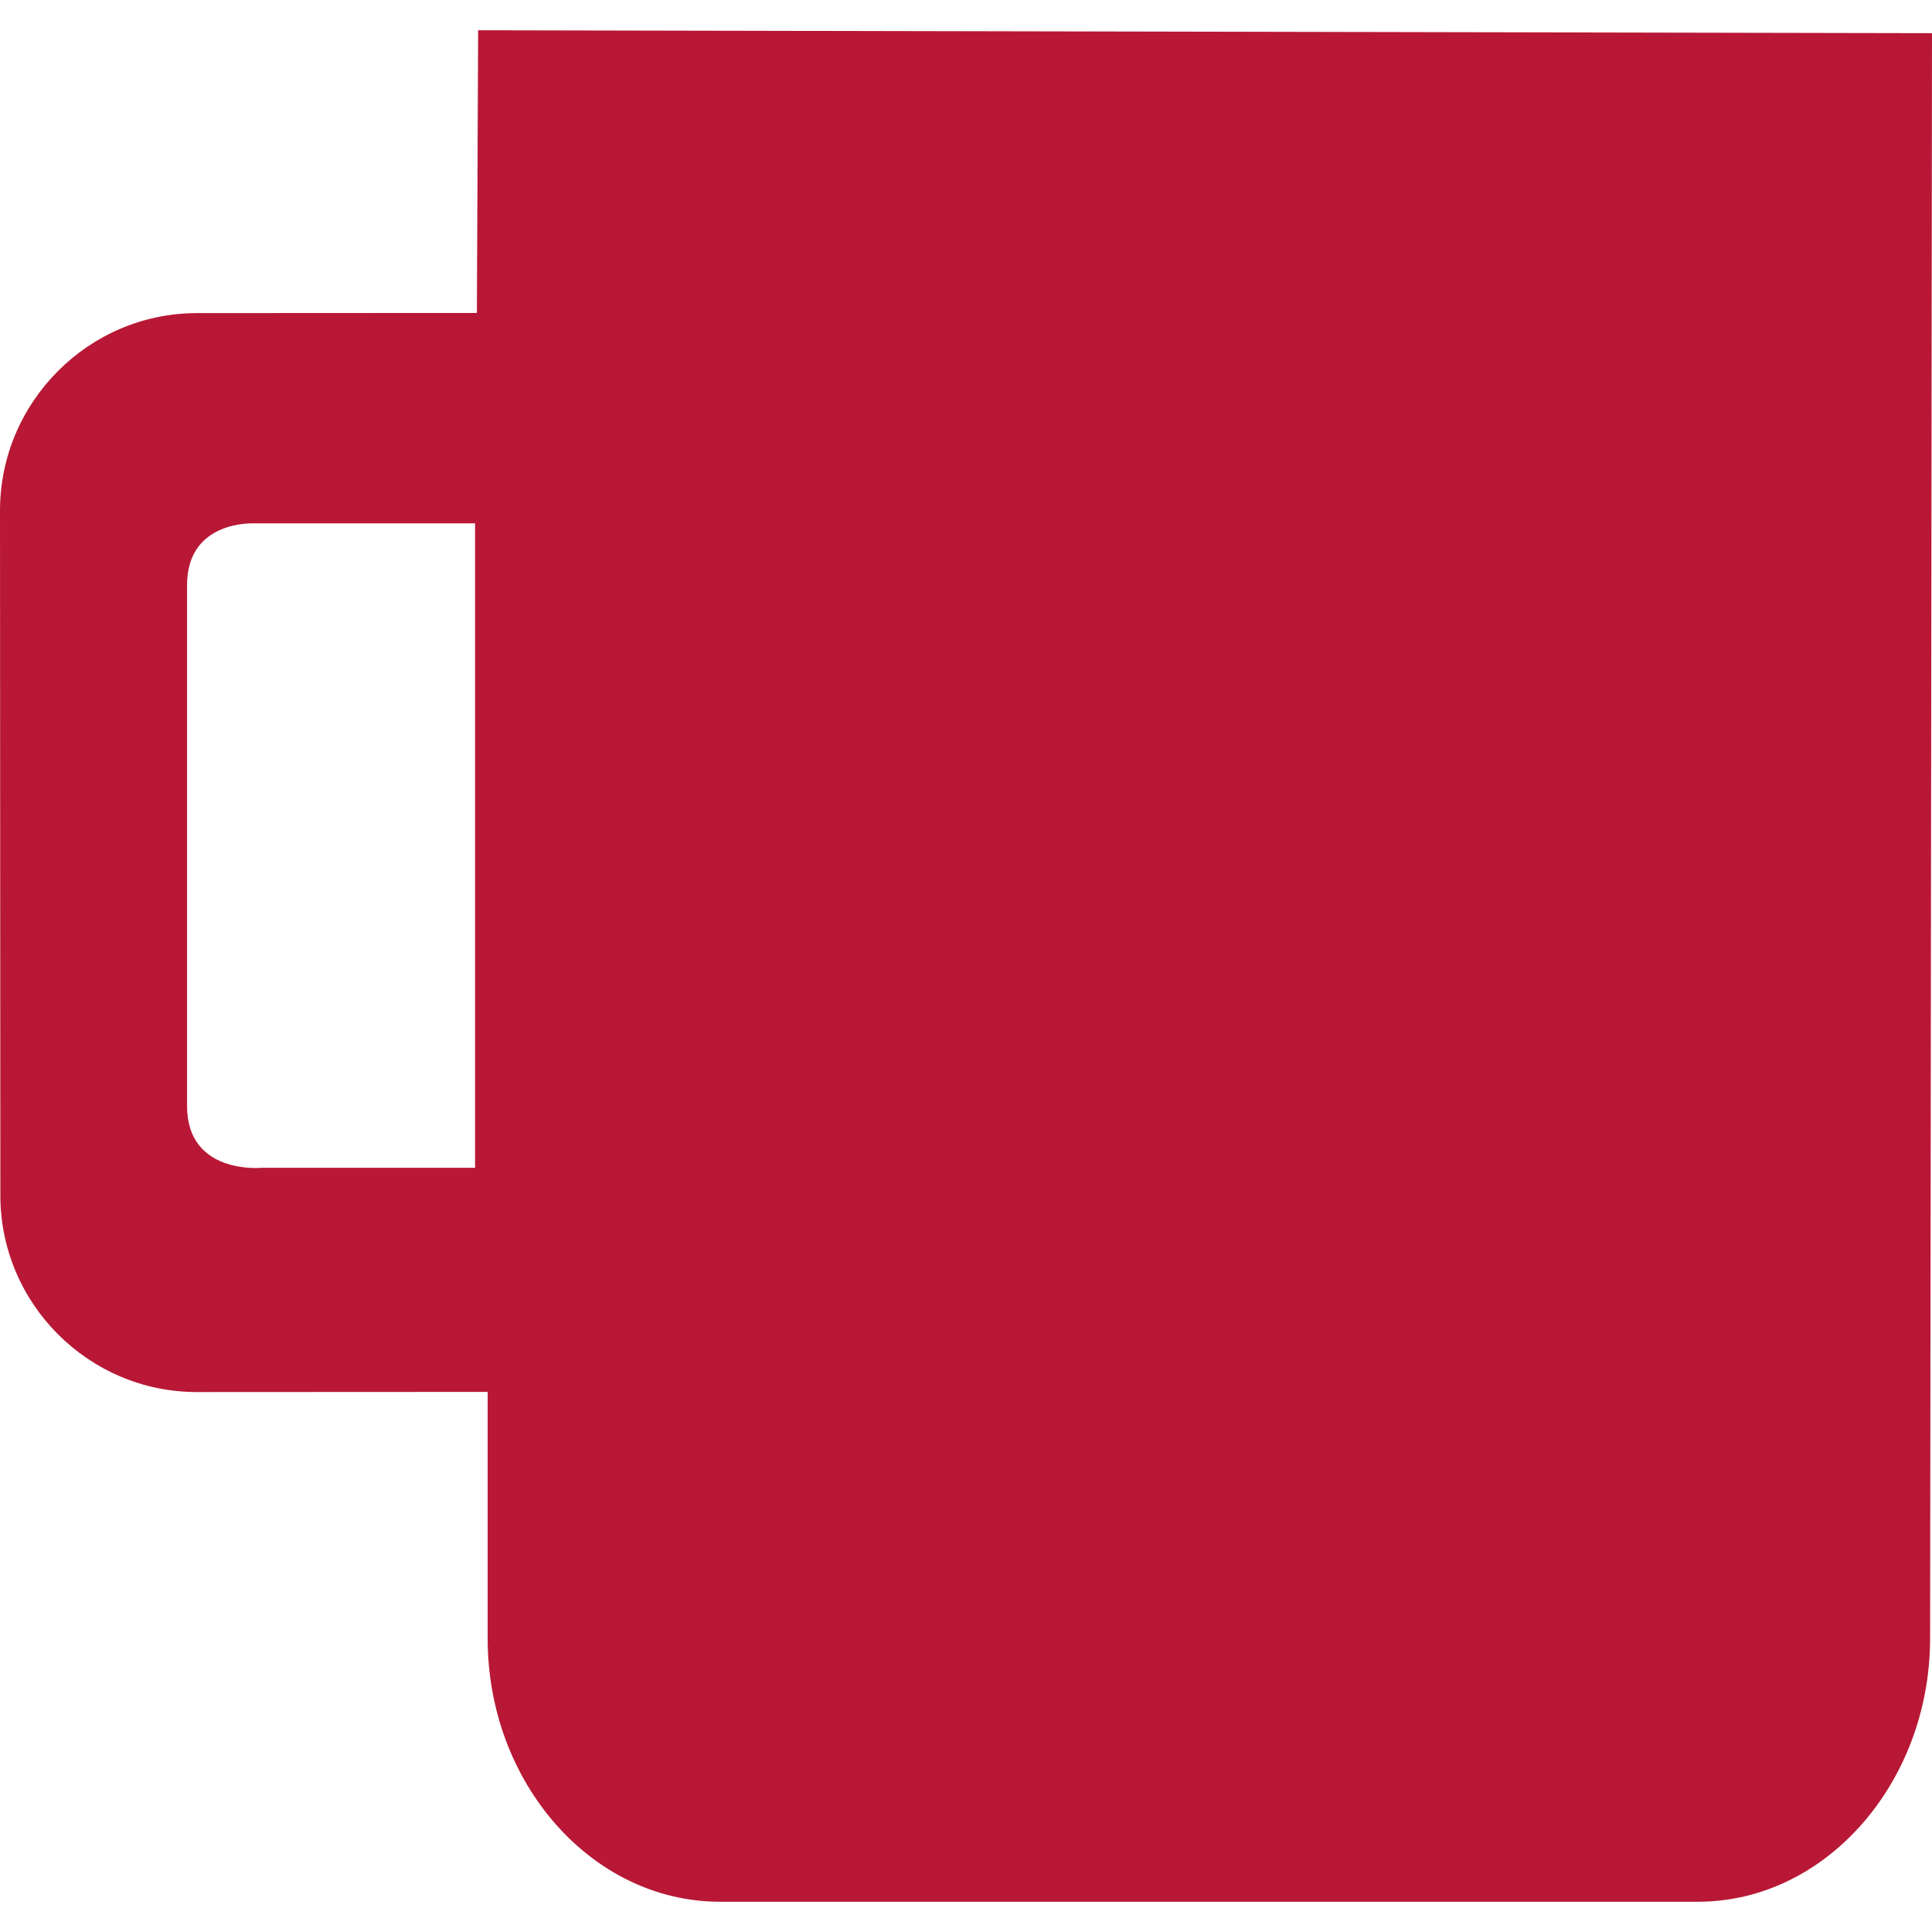 <?xml version="1.0" encoding="iso-8859-1"?>
<!-- Generator: Adobe Illustrator 18.1.1, SVG Export Plug-In . SVG Version: 6.00 Build 0)  -->
<svg xmlns="http://www.w3.org/2000/svg" xmlns:xlink="http://www.w3.org/1999/xlink" version="1.1" id="Capa_1" x="0px" y="0px" viewBox="0 0 26.564 26.564" style="enable-background:new 0 0 26.564 26.564;" xml:space="preserve" width="512px" height="512px">
<g>
	<path d="M26.564,0.456l-19.99-0.04L6.557,4.303L2.706,4.305C1.961,4.306,1.287,4.611,0.799,5.1C0.308,5.59,0.003,6.266,0,7.011   l0.005,9.424C0.003,17.924,1.22,19.142,2.71,19.14l3.995-0.002v0.536v2.847c-0.003,1.994,1.433,3.624,3.189,3.627h13.451   c0.806,0,1.542-0.343,2.104-0.906c0.667-0.667,1.089-1.64,1.089-2.72L26.564,0.456z M6.532,16.057H3.587   c0,0-1.015,0.094-1.015-0.849c0-0.941,0-6.01,0-7.164c0-0.896,0.92-0.848,0.92-0.848h3.04V16.057z" fill="#b81835"/>
	<g>
	</g>
	<g>
	</g>
	<g>
	</g>
	<g>
	</g>
	<g>
	</g>
	<g>
	</g>
	<g>
	</g>
	<g>
	</g>
	<g>
	</g>
	<g>
	</g>
	<g>
	</g>
	<g>
	</g>
	<g>
	</g>
	<g>
	</g>
	<g>
	</g>
</g>
<g>
</g>
<g>
</g>
<g>
</g>
<g>
</g>
<g>
</g>
<g>
</g>
<g>
</g>
<g>
</g>
<g>
</g>
<g>
</g>
<g>
</g>
<g>
</g>
<g>
</g>
<g>
</g>
<g>
</g>
</svg>
